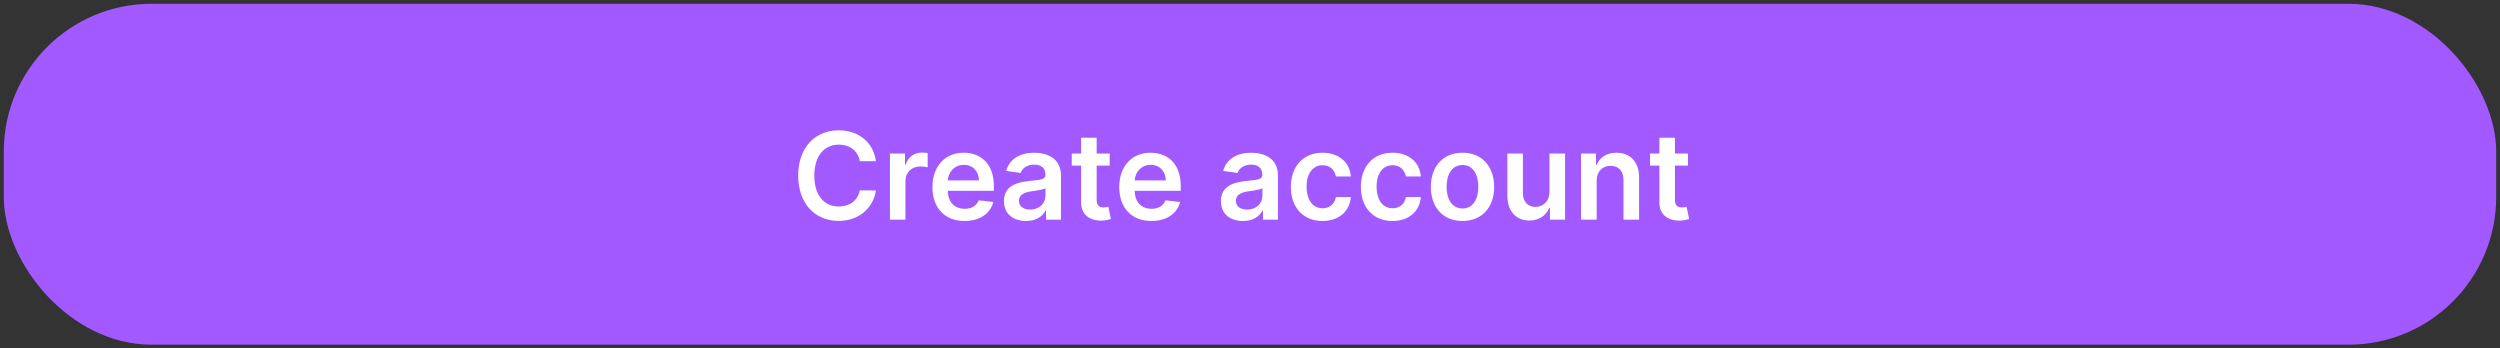 <svg width="330" height="46" viewBox="0 0 330 46" fill="none" xmlns="http://www.w3.org/2000/svg" xmlns:xlink="http://www.w3.org/1999/xlink">
	<rect x="0" y="0" width="330" height="46" fill="#333333" stroke="none"/>
	<desc>
			Created with Pixso.
	</desc>
	<defs/>
	<rect id="Button" rx="19.5" width="329" height="45" transform="translate(0.5 0.5)" fill="#A259FF" fill-opacity="1"/>
	<path id="Button" d="M110.7 17.2C113.27 17.2 115.26 18.7 115.62 21.28L113.5 21.28C113.25 19.89 112.14 19.09 110.73 19.09C108.83 19.09 107.49 20.55 107.49 23.18C107.49 25.85 108.84 27.26 110.72 27.26C112.11 27.26 113.23 26.5 113.5 25.13L115.62 25.14C115.3 27.37 113.46 29.16 110.7 29.16C107.63 29.16 105.36 26.93 105.36 23.18C105.36 19.42 107.65 17.2 110.7 17.2ZM144.76 20.27L146.48 20.27L146.48 21.86L144.76 21.86L144.76 26.37C144.76 27.2 145.18 27.38 145.69 27.38C145.95 27.38 146.18 27.33 146.3 27.3L146.64 28.91C146.42 28.98 146.02 29.1 145.43 29.12C143.89 29.16 142.69 28.35 142.71 26.71L142.71 21.86L141.47 21.86L141.47 20.27L142.71 20.27L142.71 18.18L144.76 18.18L144.76 20.27ZM221.09 20.27L222.81 20.27L222.81 21.86L221.09 21.86L221.09 26.37C221.09 27.2 221.51 27.38 222.02 27.38C222.28 27.38 222.51 27.33 222.63 27.3L222.97 28.91C222.75 28.98 222.35 29.1 221.76 29.12C220.22 29.16 219.02 28.35 219.04 26.71L219.04 21.86L217.8 21.86L217.8 20.27L219.04 20.27L219.04 18.18L221.09 18.18L221.09 20.27ZM119.52 29L117.47 29L117.47 20.27L119.46 20.27L119.46 21.72L119.55 21.72C119.87 20.71 120.71 20.14 121.71 20.14C121.93 20.14 122.26 20.17 122.45 20.2L122.45 22.09C122.27 22.03 121.84 21.97 121.49 21.97C120.36 21.97 119.52 22.76 119.52 23.87L119.52 29ZM131.11 26.66C130.74 28.17 129.35 29.17 127.32 29.17C124.68 29.17 123.08 27.42 123.08 24.68C123.08 21.99 124.71 20.16 127.21 20.16C129.35 20.16 131.19 21.5 131.19 24.56L131.19 25.19L125.12 25.19C125.13 26.69 126.01 27.56 127.34 27.56C128.23 27.56 128.91 27.18 129.19 26.44L131.11 26.66ZM138 27.8C137.63 28.53 136.81 29.17 135.44 29.17C133.78 29.17 132.52 28.26 132.52 26.55C132.52 24.58 134.14 24.07 135.84 23.89C137.38 23.73 138 23.7 138 23.11L138 23.07C138 22.22 137.47 21.73 136.52 21.73C135.51 21.73 134.93 22.24 134.73 22.83L132.81 22.56C133.26 20.97 134.67 20.16 136.5 20.16C138.17 20.16 140.05 20.85 140.05 23.16L140.05 29L138.08 29L138.08 27.8L138 27.8ZM155.77 26.66C155.41 28.17 154.01 29.17 151.98 29.17C149.35 29.17 147.74 27.42 147.74 24.68C147.74 21.99 149.37 20.16 151.87 20.16C154.02 20.16 155.86 21.5 155.86 24.56L155.86 25.19L149.78 25.19C149.8 26.69 150.68 27.56 152.01 27.56C152.89 27.56 153.57 27.18 153.85 26.44L155.77 26.66ZM166.64 27.8C166.27 28.53 165.45 29.17 164.08 29.17C162.41 29.17 161.16 28.26 161.16 26.55C161.16 24.58 162.78 24.07 164.47 23.89C166.01 23.73 166.63 23.7 166.63 23.11L166.63 23.07C166.63 22.22 166.11 21.73 165.15 21.73C164.15 21.73 163.57 22.24 163.36 22.83L161.45 22.56C161.9 20.97 163.31 20.16 165.14 20.16C166.81 20.16 168.69 20.85 168.69 23.16L168.69 29L166.71 29L166.71 27.8L166.64 27.8ZM178.31 26.01C178.16 27.87 176.76 29.17 174.57 29.17C171.96 29.17 170.39 27.31 170.39 24.67C170.39 22 172 20.16 174.56 20.16C176.69 20.16 178.17 21.4 178.31 23.29L176.34 23.29C176.18 22.45 175.58 21.81 174.58 21.81C173.32 21.81 172.47 22.87 172.47 24.63C172.47 26.42 173.3 27.49 174.58 27.49C175.49 27.49 176.17 26.95 176.34 26.01L178.31 26.01ZM187.55 26.01C187.4 27.87 186 29.17 183.81 29.17C181.2 29.17 179.63 27.31 179.63 24.67C179.63 22 181.24 20.16 183.8 20.16C185.93 20.16 187.41 21.4 187.55 23.29L185.58 23.29C185.42 22.45 184.82 21.81 183.82 21.81C182.56 21.81 181.71 22.87 181.71 24.63C181.71 26.42 182.54 27.49 183.82 27.49C184.73 27.49 185.41 26.95 185.58 26.01L187.55 26.01ZM197.23 24.67C197.23 27.37 195.6 29.17 193.05 29.17C190.49 29.17 188.87 27.37 188.87 24.67C188.87 21.96 190.49 20.16 193.05 20.16C195.6 20.16 197.23 21.96 197.23 24.67ZM212.6 21.89C211.52 21.89 210.76 22.62 210.76 23.88L210.76 29L208.7 29L208.7 20.27L210.67 20.27L210.67 21.75L210.77 21.75C211.17 20.78 212.07 20.16 213.37 20.16C215.17 20.16 216.37 21.35 216.36 23.44L216.36 29L214.3 29L214.3 23.76C214.3 22.59 213.67 21.89 212.6 21.89ZM202.67 27.31C203.58 27.31 204.53 26.66 204.53 25.32L204.53 20.27L206.59 20.27L206.59 29L204.59 29L204.59 27.44L204.5 27.44C204.1 28.42 203.18 29.11 201.88 29.11C200.16 29.11 198.97 27.92 198.97 25.82L198.97 20.27L201.02 20.27L201.02 25.51C201.02 26.62 201.68 27.31 202.67 27.31ZM127.23 21.76C126.01 21.76 125.18 22.69 125.12 23.81L129.22 23.81C129.21 22.62 128.42 21.76 127.23 21.76ZM151.9 21.76C150.67 21.76 149.85 22.69 149.78 23.81L153.89 23.81C153.87 22.62 153.08 21.76 151.9 21.76ZM190.95 24.66C190.95 26.26 191.64 27.52 193.06 27.52C194.45 27.52 195.14 26.26 195.14 24.66C195.14 23.06 194.45 21.78 193.06 21.78C191.64 21.78 190.95 23.06 190.95 24.66ZM134.5 26.51C134.5 27.27 135.12 27.66 135.98 27.66C137.22 27.66 138 26.83 138 25.87L138 24.83C137.74 25.05 136.65 25.19 136.11 25.26C135.19 25.39 134.5 25.72 134.5 26.51ZM163.14 26.51C163.14 27.27 163.76 27.66 164.61 27.66C165.85 27.66 166.64 26.83 166.64 25.87L166.64 24.83C166.37 25.05 165.29 25.19 164.75 25.26C163.83 25.39 163.14 25.72 163.14 26.51Z" fill="#FFFFFF" fill-opacity="1" fill-rule="evenodd"/>
</svg>
